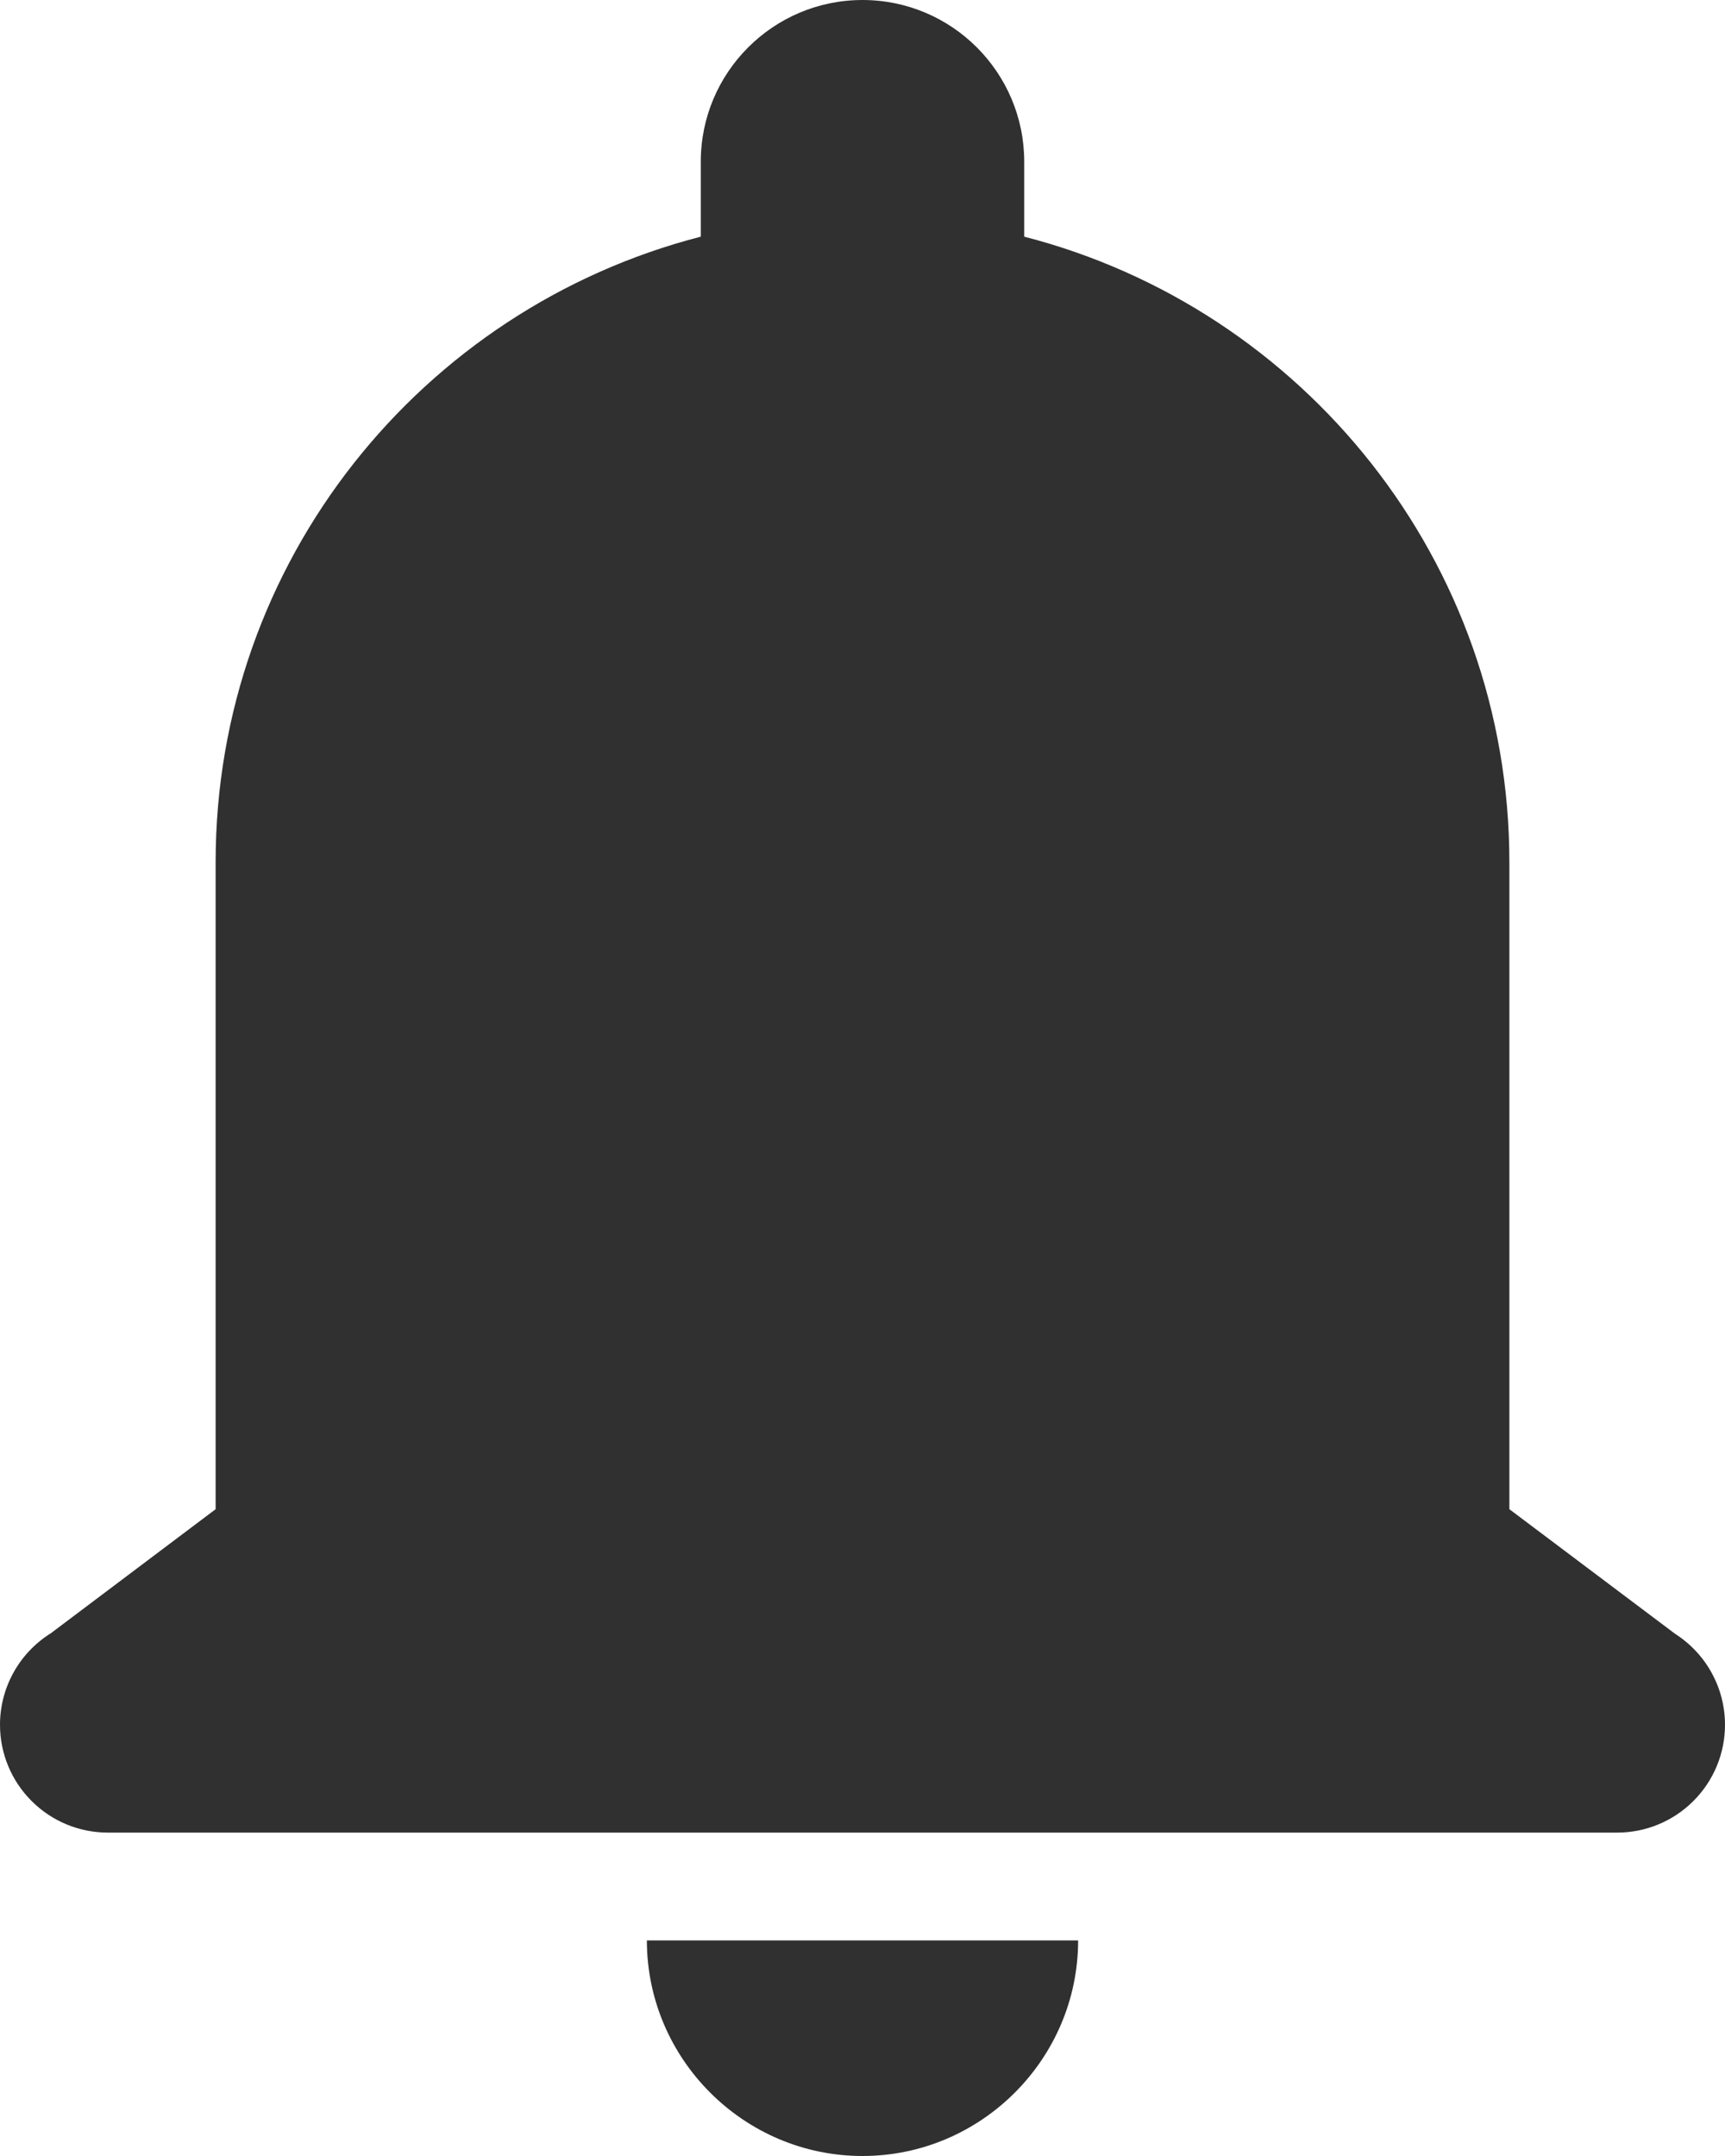 <svg width="28" height="35" viewBox="0 0 28 35" fill="none" xmlns="http://www.w3.org/2000/svg">
<path d="M14 0C12.551 0 11.375 1.176 11.375 2.625V3.842C6.848 5.009 3.5 9.108 3.5 14V24.5L0.813 26.523H0.81C0.562 26.682 0.357 26.9 0.216 27.158C0.074 27.416 -6.98357e-05 27.706 4.93218e-08 28C4.93218e-08 28.464 0.184 28.909 0.513 29.237C0.841 29.566 1.286 29.75 1.75 29.75H14H26.25C26.714 29.75 27.159 29.566 27.487 29.237C27.816 28.909 28 28.464 28 28C28 27.706 27.926 27.416 27.784 27.158C27.643 26.9 27.438 26.682 27.19 26.523L24.5 24.5V14C24.5 9.108 21.152 5.009 16.625 3.842V2.625C16.625 1.176 15.449 0 14 0ZM10.5 31.5C10.5 33.425 12.075 35 14 35C15.925 35 17.5 33.425 17.5 31.5H10.5Z" fill="#303030"/>
</svg>
